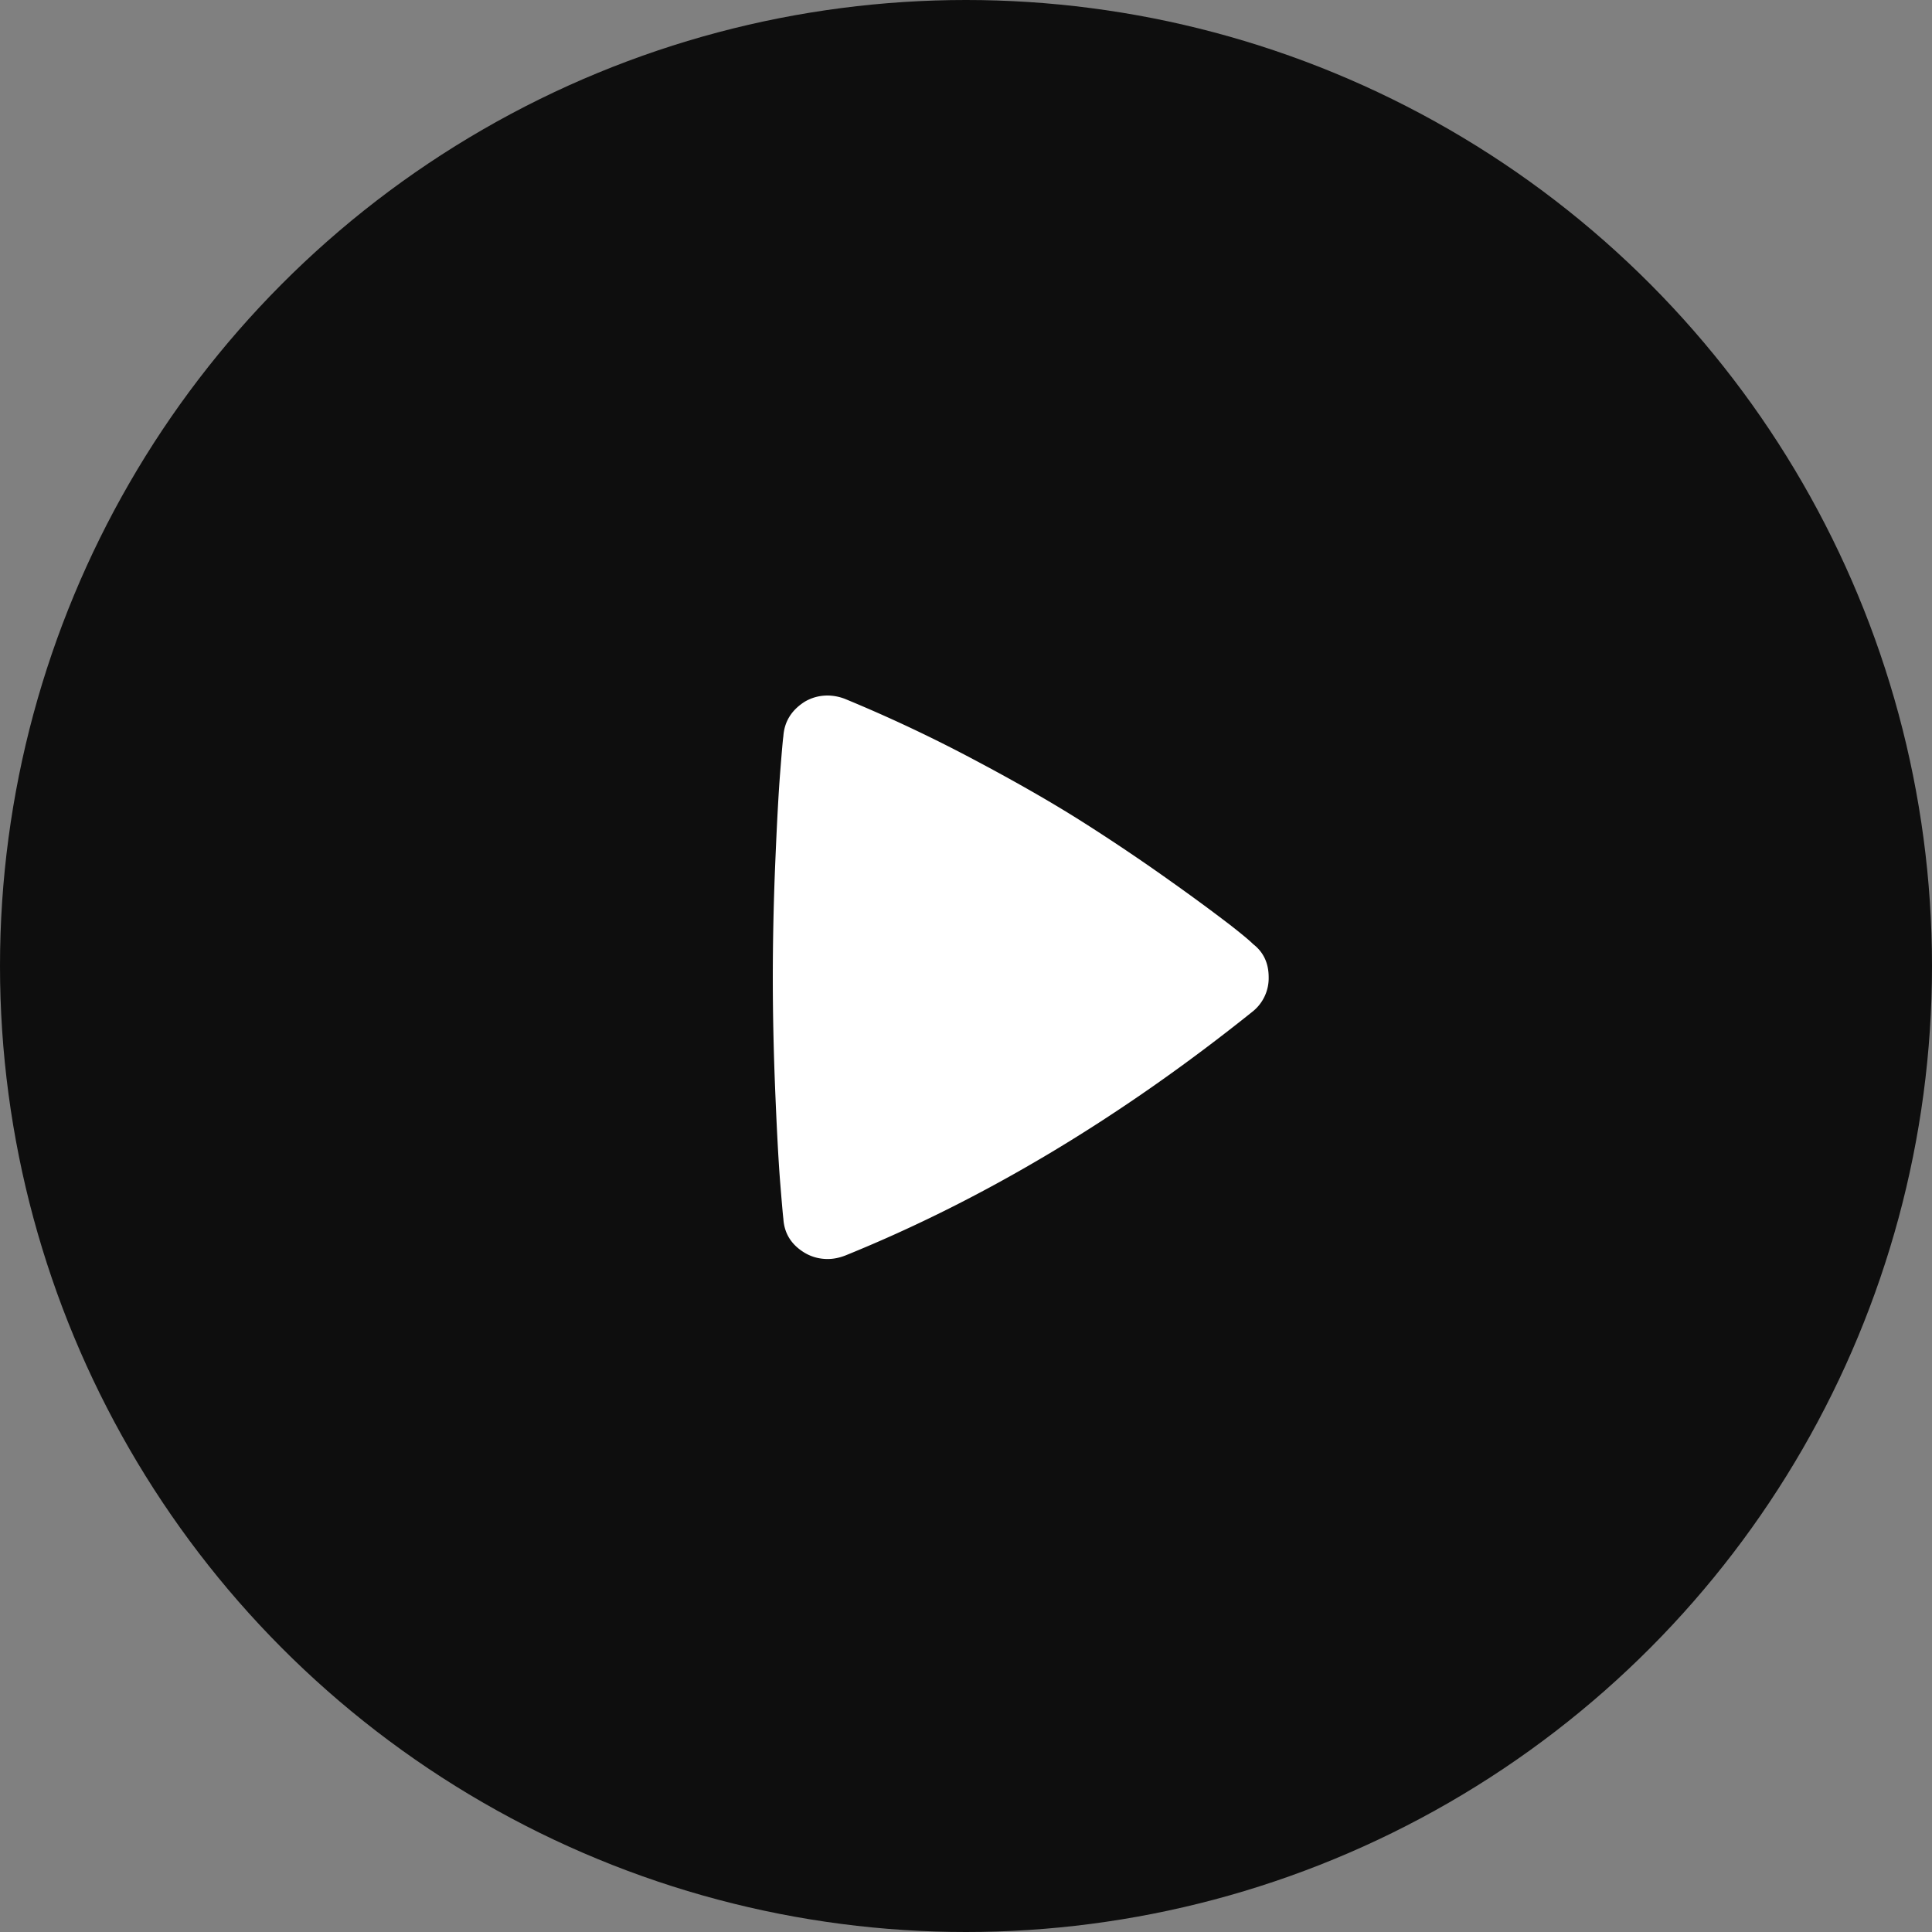 <svg width="80" height="80"
    xmlns="http://www.w3.org/2000/svg">
    <rect width="100%" height="100%" fill="#808080" stroke="none"/>
    <g fill="none" fill-rule="evenodd">
        <circle fill="currentColor" opacity=".888" cx="40" cy="40" r="40"/>
        <path d="M34.275 52.133c.233 0 .476-.048.73-.146 5.755-2.333 11.384-5.706 16.887-10.12a1.77 1.77 0 00.641-1.4c0-.584-.214-1.04-.641-1.371-.156-.156-.477-.423-.963-.802a82.084 82.084 0 00-2.42-1.78 81.99 81.99 0 00-3.588-2.42c-1.264-.807-2.795-1.687-4.594-2.64a60.65 60.65 0 00-5.323-2.508 2.028 2.028 0 00-.729-.146c-.35 0-.67.087-.962.262-.545.35-.837.827-.876 1.43-.019.116-.063.607-.13 1.473-.069.865-.137 2.119-.205 3.762a114.656 114.656 0 00-.102 4.74c0 1.516.034 3.101.102 4.754.068 1.653.136 2.902.204 3.748.068.846.112 1.346.132 1.502.038.603.33 1.07.874 1.4.292.175.613.262.963.262z" fill="#FFF" fill-rule="nonzero"/>
    </g>
</svg>
